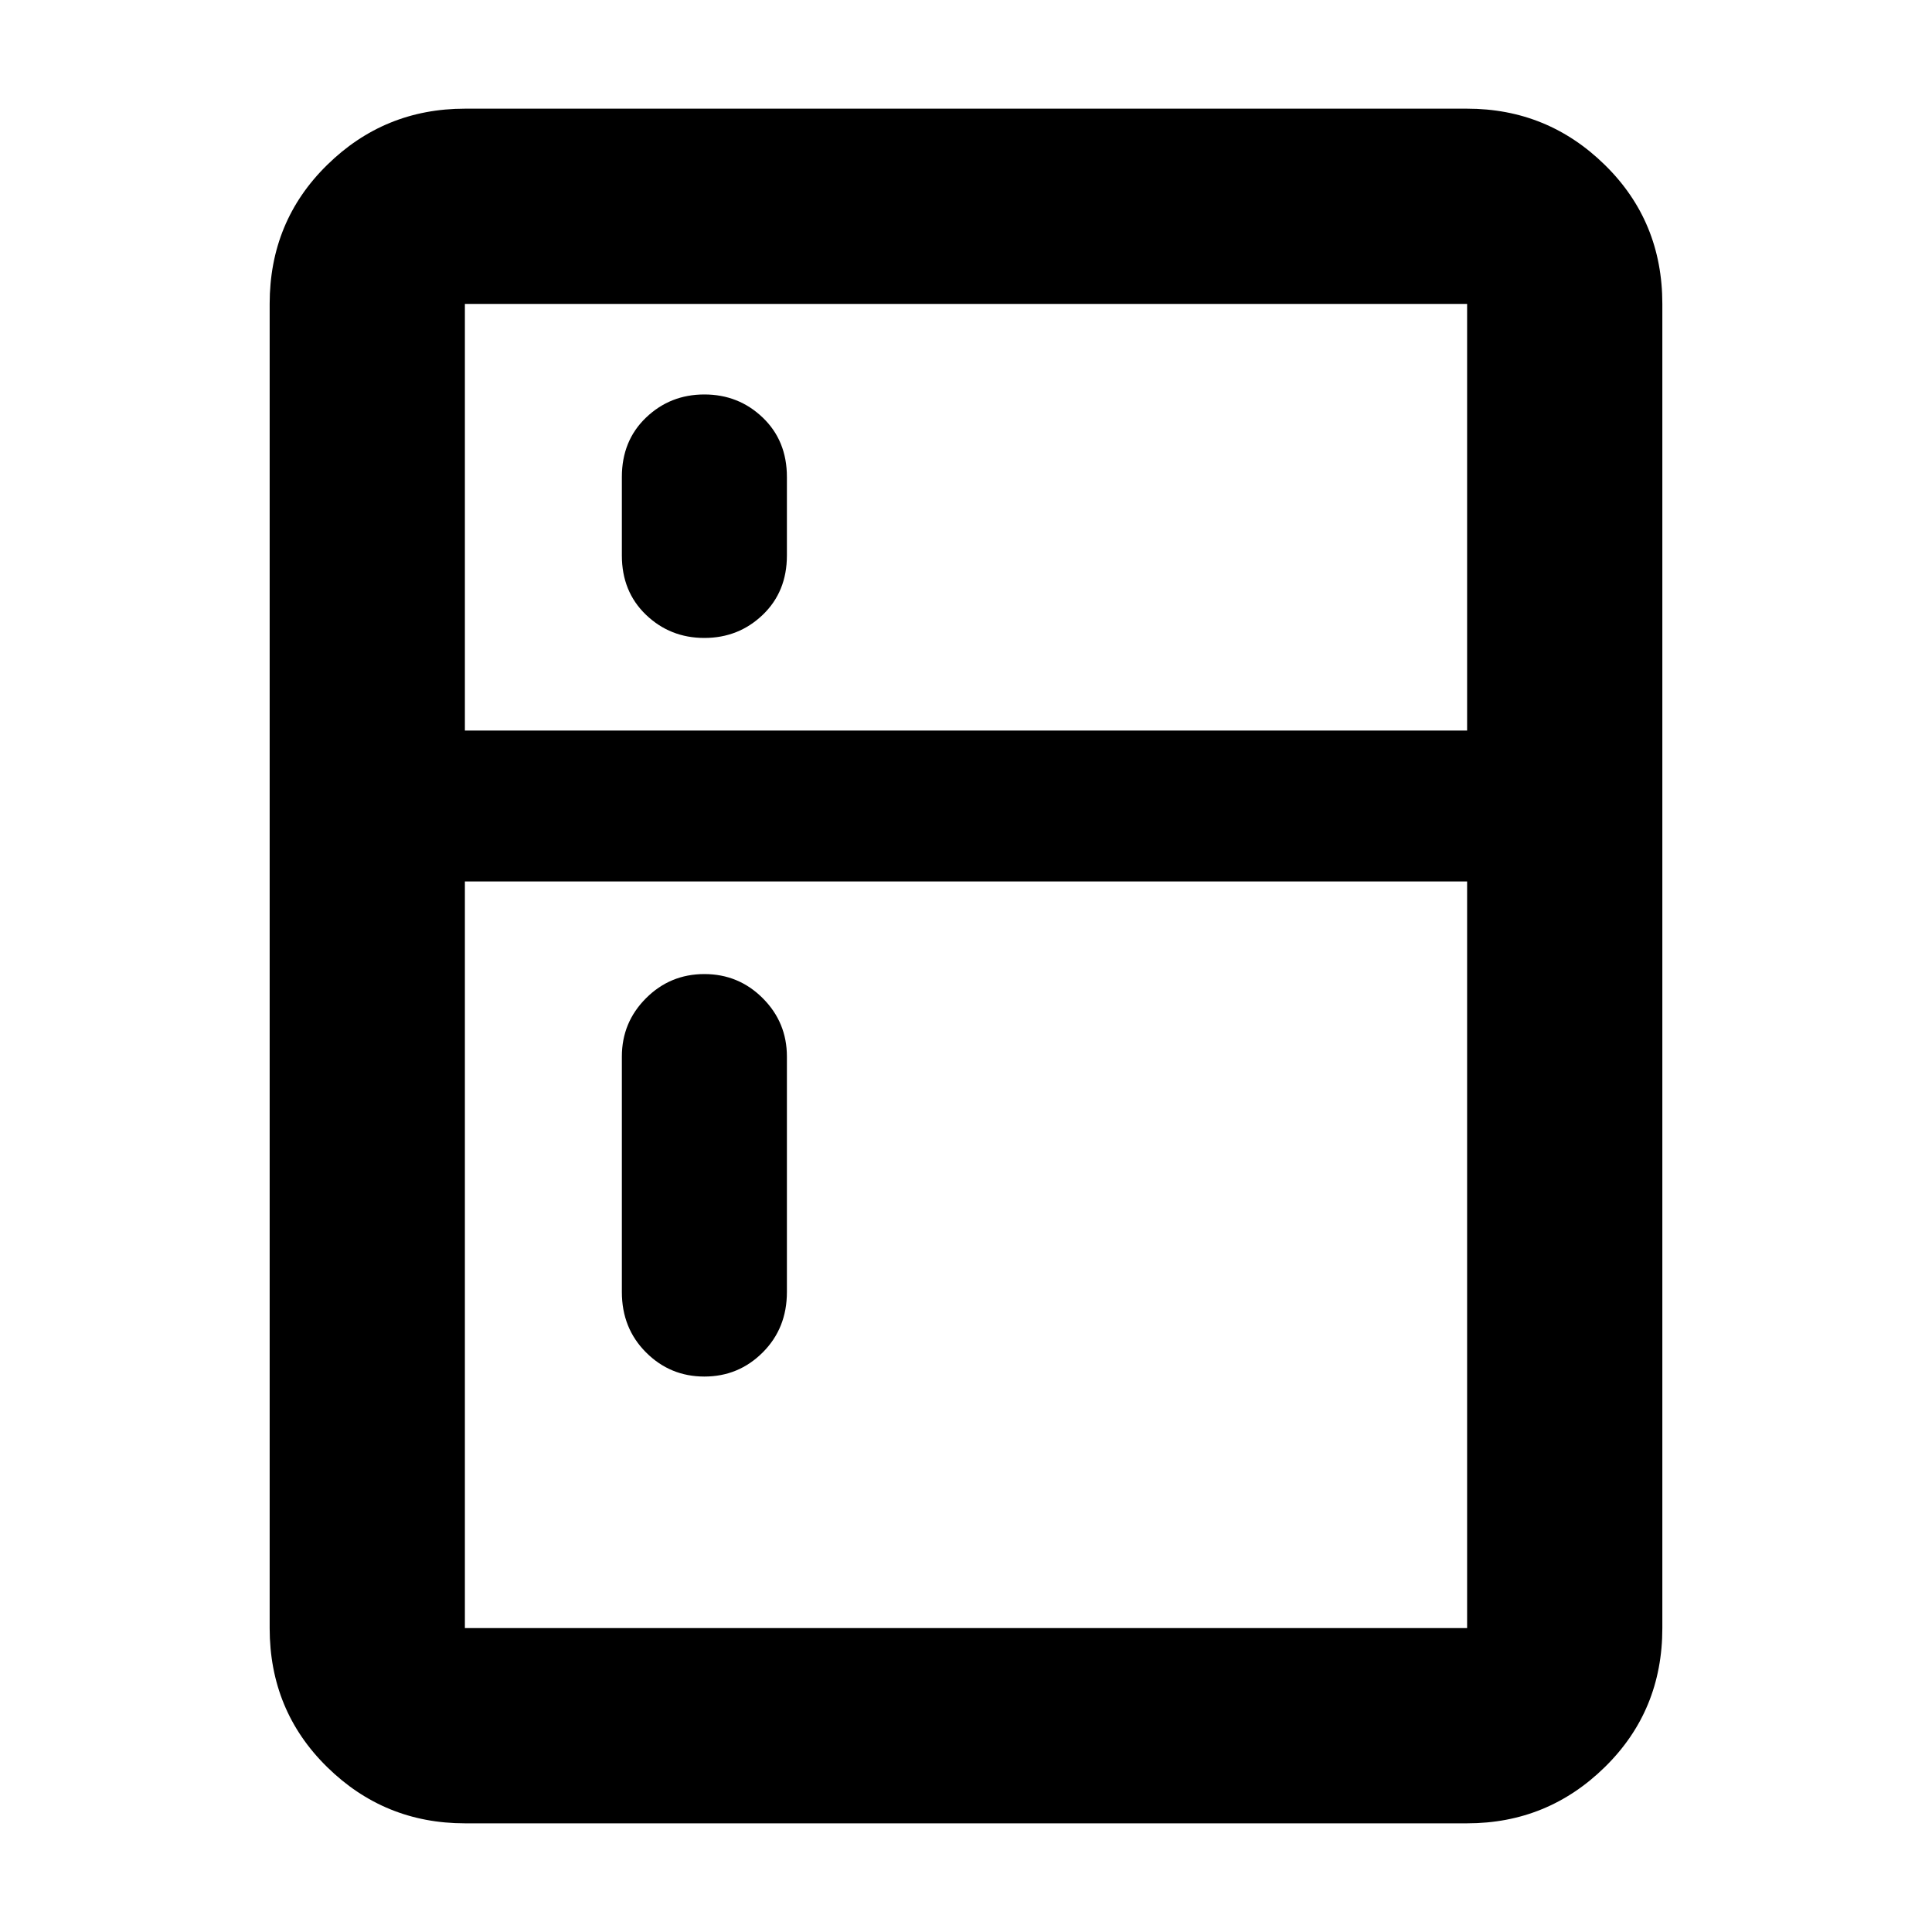 <svg xmlns="http://www.w3.org/2000/svg" height="40" width="40"><path d="M14.583 13.208Q13.875 13.208 13.375 12.729Q12.875 12.25 12.875 11.5V9.875Q12.875 9.125 13.375 8.646Q13.875 8.167 14.583 8.167Q15.292 8.167 15.792 8.646Q16.292 9.125 16.292 9.875V11.5Q16.292 12.25 15.792 12.729Q15.292 13.208 14.583 13.208ZM14.583 28.5Q13.875 28.5 13.375 28Q12.875 27.5 12.875 26.75V21.875Q12.875 21.167 13.375 20.667Q13.875 20.167 14.583 20.167Q15.292 20.167 15.792 20.667Q16.292 21.167 16.292 21.875V26.75Q16.292 27.5 15.792 28Q15.292 28.5 14.583 28.5ZM9.625 37.75Q7.958 37.75 6.771 36.583Q5.583 35.417 5.583 33.708V6.292Q5.583 4.583 6.771 3.417Q7.958 2.25 9.625 2.25H30.375Q32.042 2.25 33.229 3.417Q34.417 4.583 34.417 6.292V33.708Q34.417 35.417 33.229 36.583Q32.042 37.75 30.375 37.75ZM9.625 33.708H30.375Q30.375 33.708 30.375 33.708Q30.375 33.708 30.375 33.708V18.25H9.625V33.708Q9.625 33.708 9.625 33.708Q9.625 33.708 9.625 33.708ZM9.625 15.125H30.375V6.292Q30.375 6.292 30.375 6.292Q30.375 6.292 30.375 6.292H9.625Q9.625 6.292 9.625 6.292Q9.625 6.292 9.625 6.292Z"/></svg>